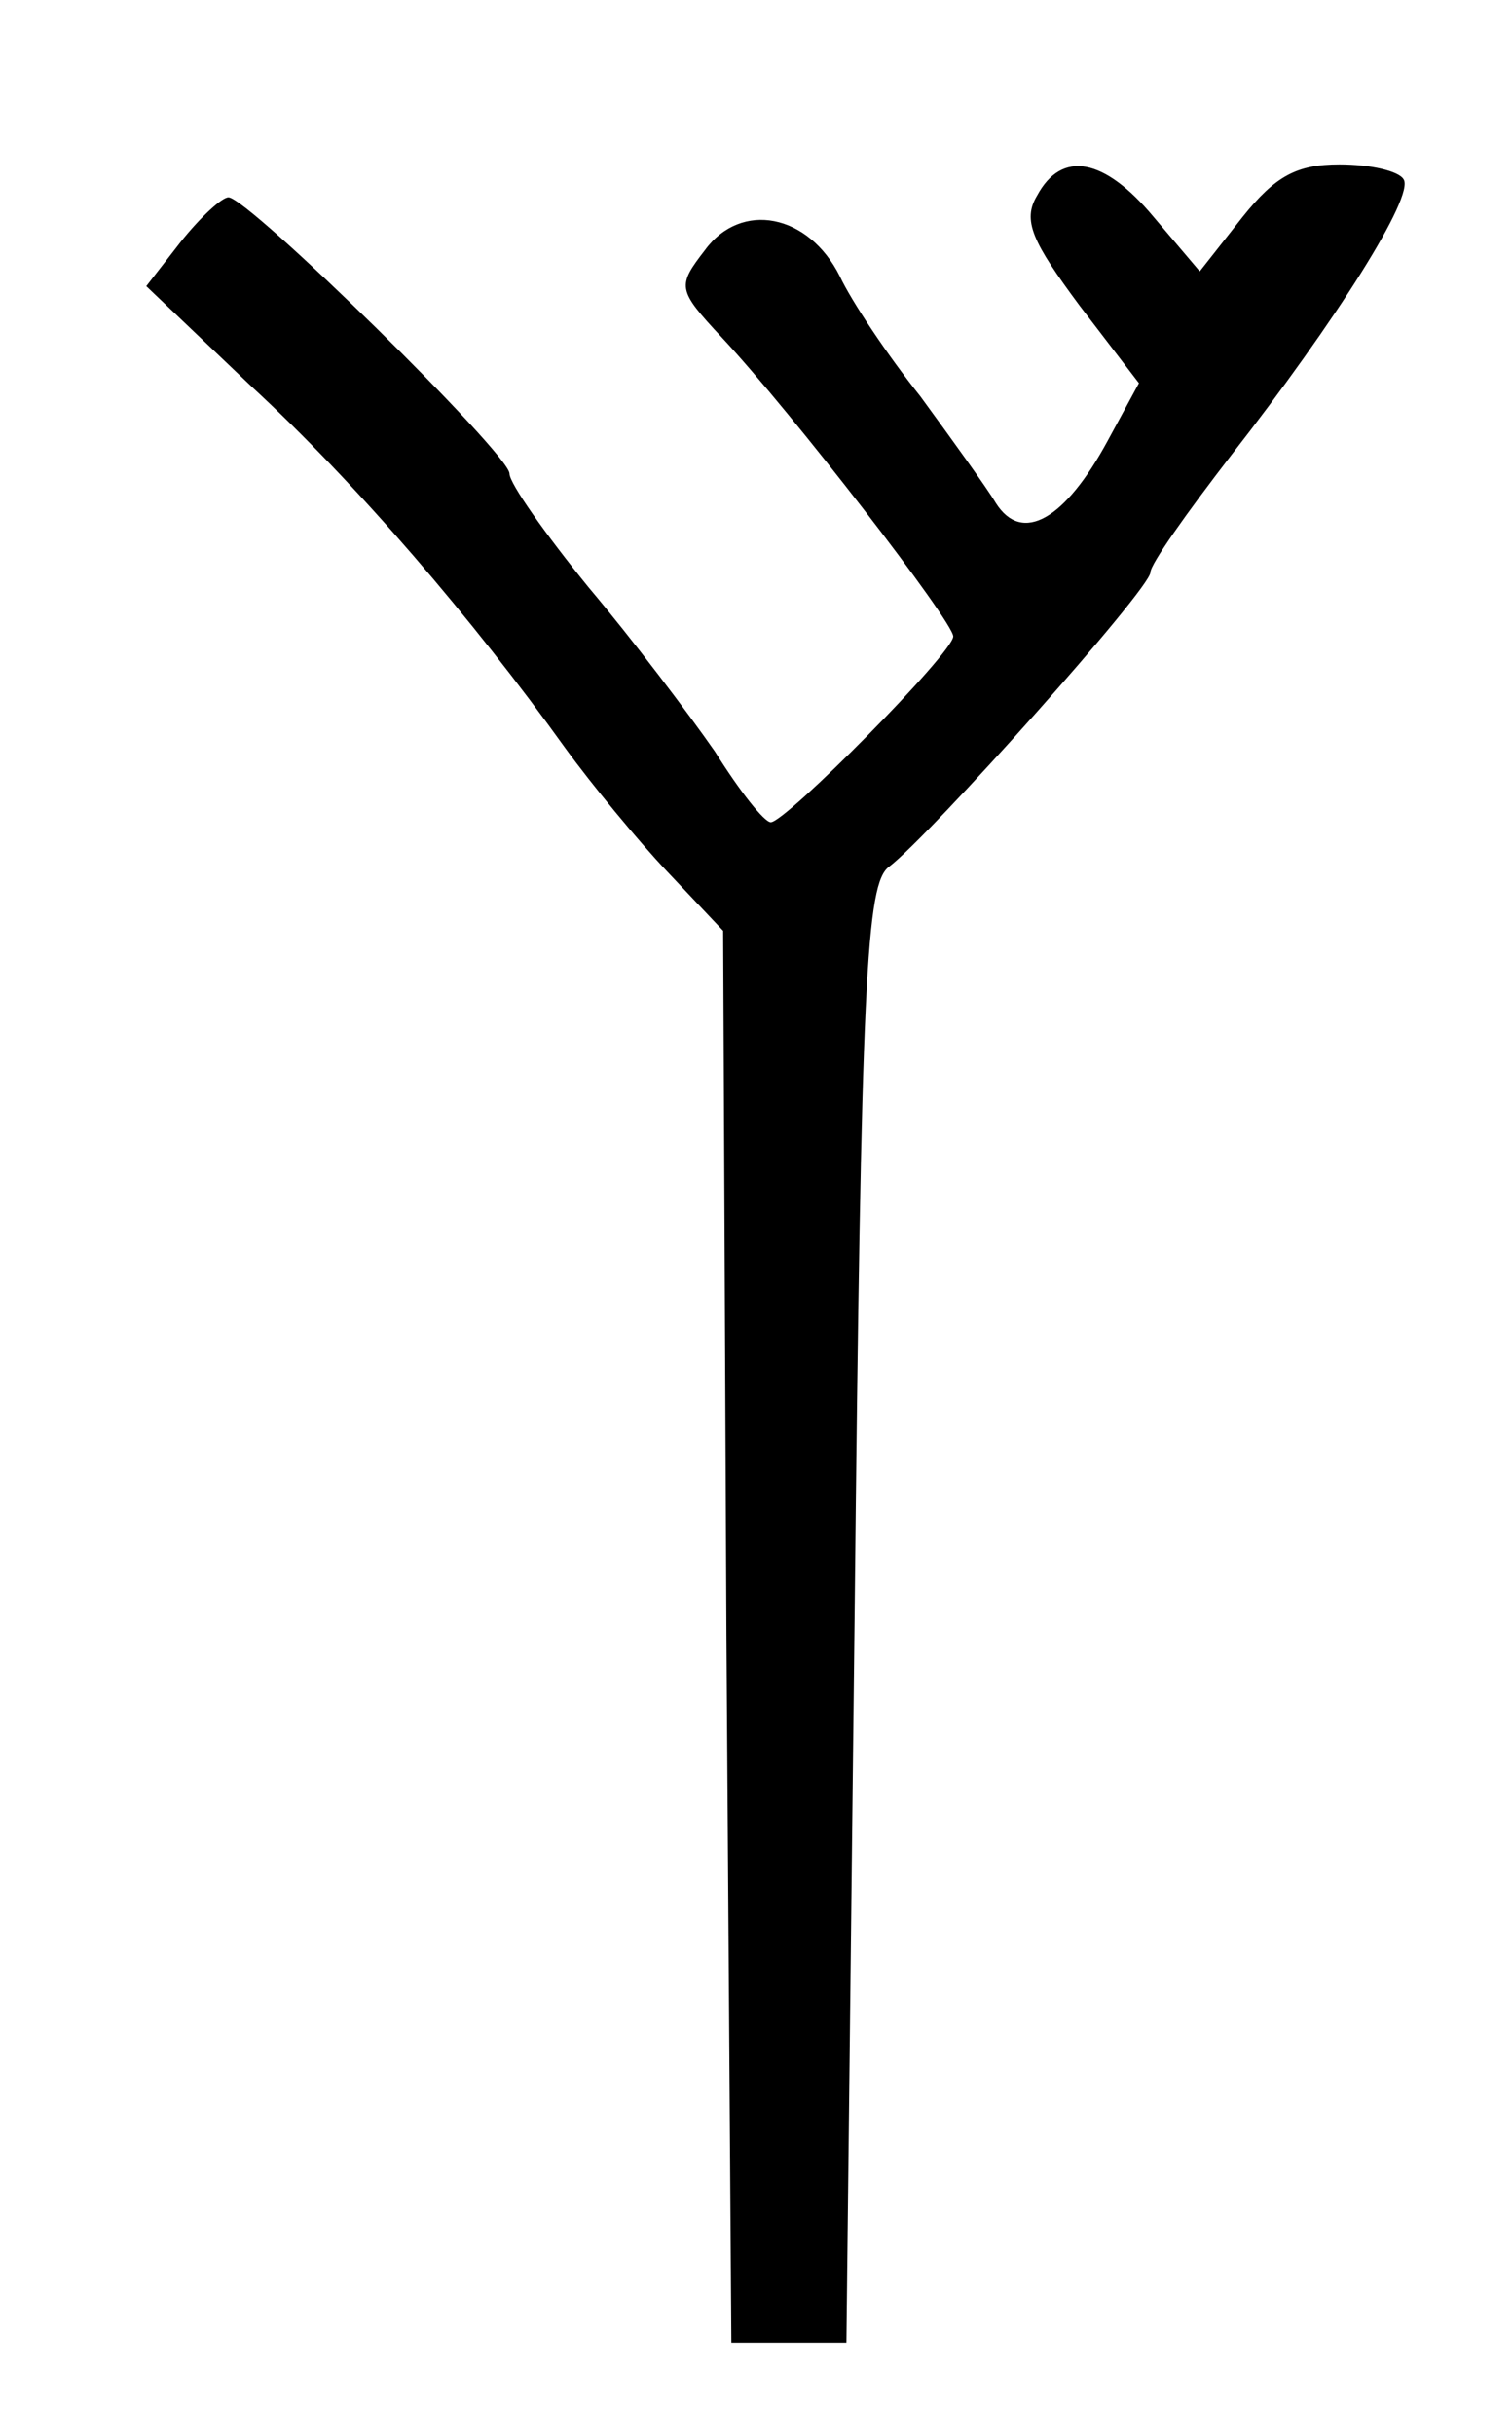<?xml version="1.0" standalone="no"?>
<!DOCTYPE svg PUBLIC "-//W3C//DTD SVG 20010904//EN"
 "http://www.w3.org/TR/2001/REC-SVG-20010904/DTD/svg10.dtd">
<svg version="1.0" xmlns="http://www.w3.org/2000/svg"
 width="92pt" height="148pt" viewBox="0 0 92 148"
 preserveAspectRatio="xMidYMid meet">
<g transform="translate(0,148) scale(0.1,-0.1)"
fill="#000000" stroke="none">
<path d="M631 1361 c-9 -15 -3 -28 26 -67 l36 -47 -19 -35 c-26 -48 -52 -63
-68 -38 -6 10 -27 39 -46 65 -20 25 -42 58 -49 73 -19 38 -60 46 -82 16 -17
-22 -17 -24 10 -53 43 -46 141 -173 141 -182 0 -10 -102 -113 -111 -113 -4 0
-19 19 -34 43 -16 23 -50 68 -77 100 -26 32 -48 63 -48 69 0 12 -159 168 -171
168 -4 0 -17 -12 -29 -27 l-21 -27 64 -61 c64 -59 135 -142 191 -220 16 -22
44 -56 62 -75 l34 -36 2 -429 3 -430 35 0 35 0 5 443 c4 387 7 445 21 455 25
19 159 169 159 179 0 5 22 36 49 71 64 82 112 158 105 168 -3 5 -20 9 -39 9
-26 0 -39 -7 -59 -32 l-26 -33 -28 33 c-30 36 -56 41 -71 13z"/>
</g>
</svg>
